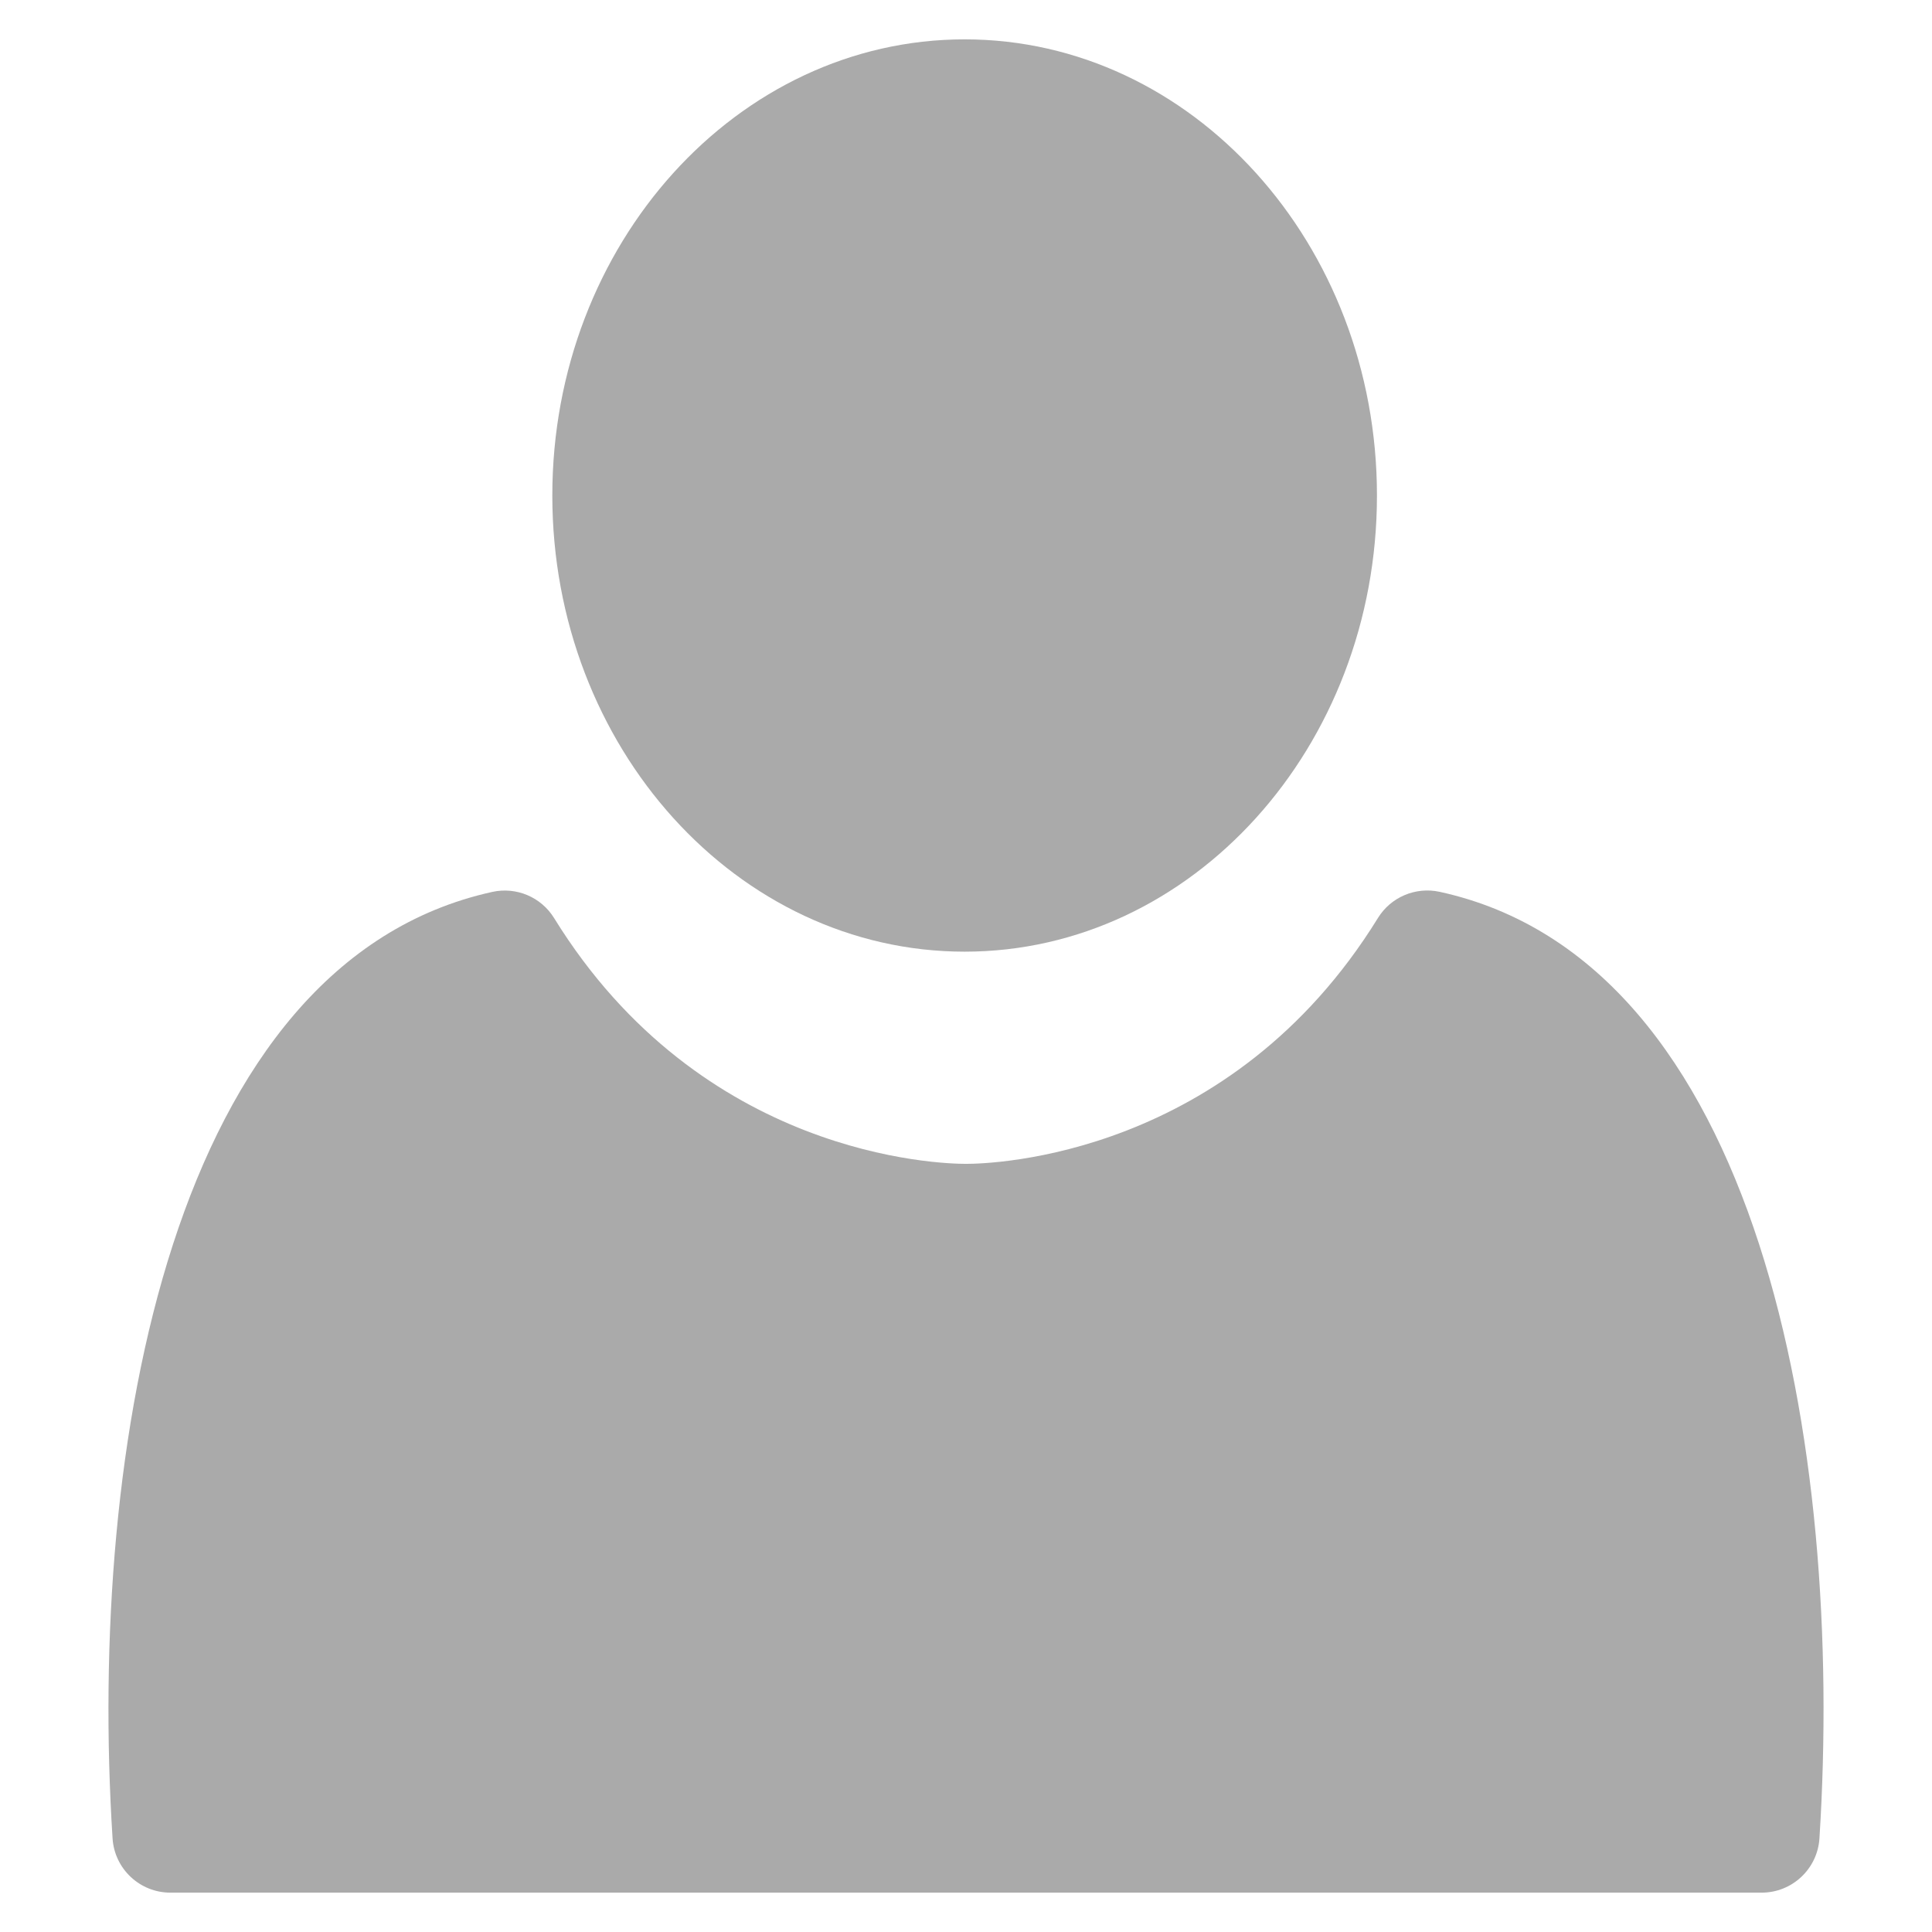 <?xml version="1.0" encoding="utf-8"?>
<!-- Generator: Adobe Illustrator 16.0.0, SVG Export Plug-In . SVG Version: 6.00 Build 0)  -->
<!DOCTYPE svg PUBLIC "-//W3C//DTD SVG 1.1//EN" "http://www.w3.org/Graphics/SVG/1.1/DTD/svg11.dtd">
<svg version="1.1" id="Layer_1" xmlns="http://www.w3.org/2000/svg" xmlns:xlink="http://www.w3.org/1999/xlink" x="0px" y="0px"
	 width="30px" height="30px" fill="#aaa" viewBox="0 0 100 100" enable-background="new 0 0 100 100" xml:space="preserve">
<g>
	<path d="M49.93,49.258c11.768,0,21.341-10.592,21.341-23.611c0-13.019-9.573-23.61-21.341-23.61
		c-11.768,0-21.342,10.592-21.342,23.61C28.588,38.667,38.162,49.258,49.93,49.258z"/>
	<path d="M74.514,46.16c-1.244-0.269-2.524,0.272-3.192,1.355C63.688,59.884,51.378,60.241,50,60.241s-13.687-0.357-21.32-12.722
		c-0.67-1.085-1.953-1.628-3.198-1.354C8.906,49.814,4.534,74.835,5.826,95.153c0.101,1.58,1.411,2.81,2.994,2.81H91.18
		c1.583,0,2.894-1.23,2.994-2.81C95.467,74.813,91.094,49.778,74.514,46.16z"/>
</g>
</svg>
